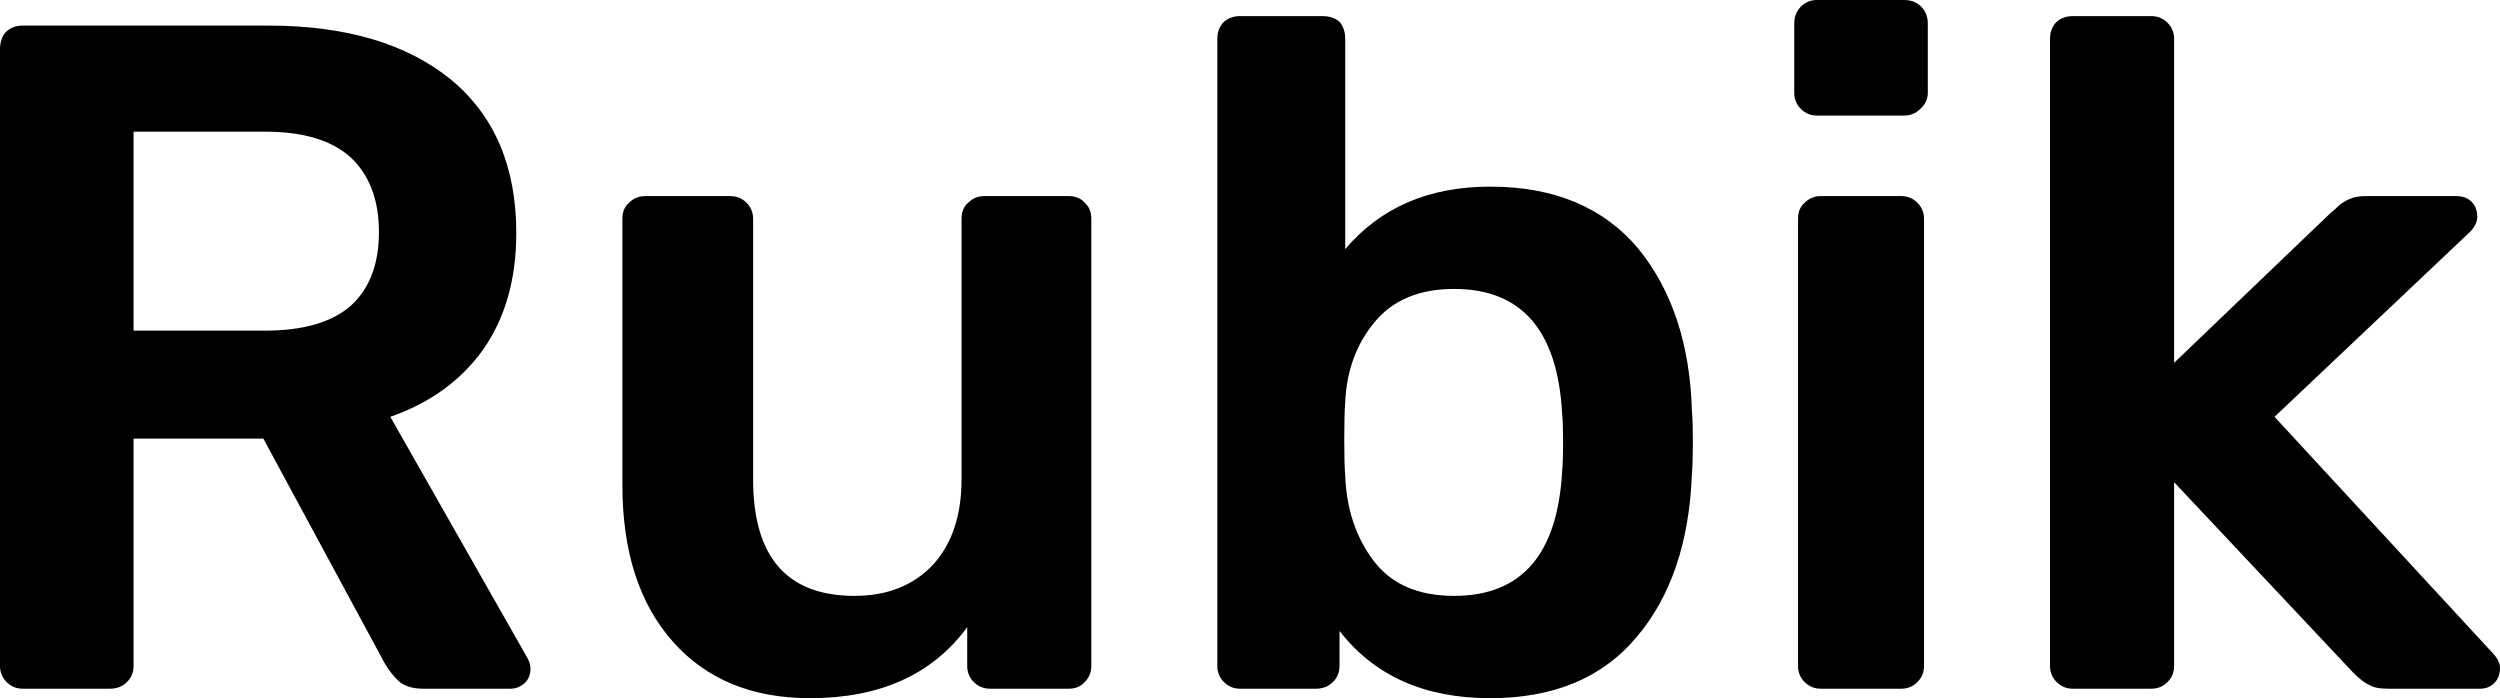<svg xmlns="http://www.w3.org/2000/svg" viewBox="0.78 -7.27 26.39 7.37"><path d="M1.02 0Q0.92 0 0.85-0.07Q0.78-0.14 0.78-0.24L0.78-0.24L0.78-6.75Q0.78-6.86 0.84-6.93Q0.91-7 1.02-7L1.02-7L3.61-7Q4.84-7 5.54-6.43Q6.23-5.86 6.23-4.81L6.23-4.81Q6.23-4.08 5.88-3.58Q5.53-3.09 4.90-2.87L4.90-2.87L6.35-0.32Q6.38-0.26 6.38-0.21L6.38-0.21Q6.38-0.12 6.32-0.06Q6.25 0 6.17 0L6.17 0L5.25 0Q5.09 0 5-0.07Q4.91-0.15 4.84-0.27L4.84-0.27L3.56-2.64L2.19-2.64L2.19-0.24Q2.19-0.14 2.12-0.07Q2.05 0 1.94 0L1.94 0L1.02 0ZM2.19-3.78L3.58-3.78Q4.18-3.78 4.48-4.04Q4.78-4.31 4.78-4.82L4.78-4.82Q4.78-5.33 4.48-5.61Q4.18-5.88 3.58-5.88L3.58-5.88L2.19-5.88L2.19-3.78ZM9.33 0.10Q8.41 0.10 7.88-0.50Q7.35-1.10 7.35-2.15L7.35-2.15L7.35-4.96Q7.35-5.07 7.42-5.13Q7.49-5.20 7.59-5.20L7.59-5.20L8.49-5.20Q8.59-5.20 8.66-5.13Q8.73-5.06 8.73-4.96L8.73-4.96L8.73-2.21Q8.73-0.98 9.80-0.98L9.80-0.98Q10.32-0.98 10.63-1.31Q10.93-1.64 10.93-2.21L10.93-2.21L10.93-4.96Q10.93-5.07 11-5.13Q11.07-5.20 11.17-5.20L11.17-5.20L12.06-5.20Q12.17-5.20 12.23-5.13Q12.30-5.07 12.30-4.96L12.30-4.96L12.30-0.24Q12.30-0.14 12.23-0.07Q12.17 0 12.06 0L12.06 0L11.23 0Q11.13 0 11.06-0.07Q10.99-0.14 10.99-0.24L10.99-0.24L10.99-0.65Q10.44 0.10 9.33 0.10L9.33 0.10ZM16.51 0.10Q15.47 0.10 14.92-0.61L14.92-0.61L14.92-0.24Q14.92-0.14 14.85-0.07Q14.78 0 14.67 0L14.67 0L13.87 0Q13.77 0 13.70-0.07Q13.63-0.14 13.63-0.24L13.63-0.24L13.63-6.86Q13.63-6.97 13.70-7.04Q13.77-7.10 13.87-7.10L13.87-7.10L14.74-7.10Q14.85-7.10 14.92-7.04Q14.98-6.97 14.98-6.86L14.98-6.86L14.98-4.64Q15.54-5.30 16.51-5.30L16.51-5.30Q17.52-5.30 18.07-4.65Q18.61-3.99 18.64-2.93L18.64-2.93Q18.65-2.81 18.65-2.60L18.65-2.60Q18.65-2.40 18.64-2.27L18.64-2.27Q18.60-1.19 18.06-0.55Q17.52 0.10 16.51 0.10L16.51 0.10ZM16.13-0.98Q17.20-0.98 17.27-2.30L17.27-2.30Q17.28-2.40 17.28-2.60L17.28-2.60Q17.28-2.80 17.27-2.90L17.27-2.90Q17.20-4.22 16.13-4.22L16.13-4.22Q15.58-4.22 15.29-3.87Q15-3.52 14.98-3.02L14.98-3.02Q14.97-2.90 14.97-2.63L14.97-2.63Q14.97-2.37 14.98-2.25L14.98-2.25Q15-1.72 15.28-1.35Q15.56-0.98 16.13-0.98L16.13-0.98ZM19.96-6.05Q19.86-6.05 19.79-6.12Q19.72-6.19 19.72-6.29L19.72-6.29L19.72-7.02Q19.72-7.13 19.79-7.20Q19.86-7.27 19.96-7.27L19.96-7.27L20.88-7.27Q20.99-7.27 21.06-7.20Q21.13-7.13 21.13-7.02L21.13-7.02L21.13-6.29Q21.13-6.19 21.05-6.12Q20.98-6.05 20.88-6.05L20.88-6.05L19.96-6.05ZM20 0Q19.90 0 19.83-0.07Q19.76-0.14 19.76-0.24L19.76-0.24L19.76-4.96Q19.76-5.07 19.83-5.13Q19.90-5.20 20-5.20L20-5.20L20.85-5.20Q20.95-5.20 21.02-5.13Q21.09-5.06 21.09-4.96L21.09-4.96L21.09-0.24Q21.09-0.14 21.02-0.07Q20.95 0 20.85 0L20.85 0L20 0ZM22.66 0Q22.56 0 22.49-0.07Q22.42-0.14 22.42-0.24L22.42-0.24L22.42-6.86Q22.42-6.97 22.49-7.04Q22.56-7.10 22.66-7.10L22.66-7.10L23.49-7.10Q23.59-7.10 23.66-7.03Q23.73-6.96 23.73-6.86L23.73-6.86L23.73-3.44L25.39-5.03Q25.42-5.05 25.48-5.11Q25.55-5.16 25.61-5.18Q25.67-5.20 25.76-5.20L25.76-5.20L26.71-5.20Q26.81-5.20 26.87-5.14Q26.93-5.08 26.93-4.98L26.93-4.98Q26.93-4.89 26.83-4.80L26.83-4.80L24.79-2.87L27.08-0.39Q27.17-0.30 27.17-0.22L27.17-0.22Q27.17-0.12 27.11-0.06Q27.05 0 26.96 0L26.96 0L25.99 0Q25.85 0 25.79-0.04Q25.72-0.07 25.62-0.17L25.62-0.17L23.73-2.18L23.73-0.24Q23.73-0.14 23.66-0.07Q23.59 0 23.49 0L23.49 0L22.66 0Z"/></svg>